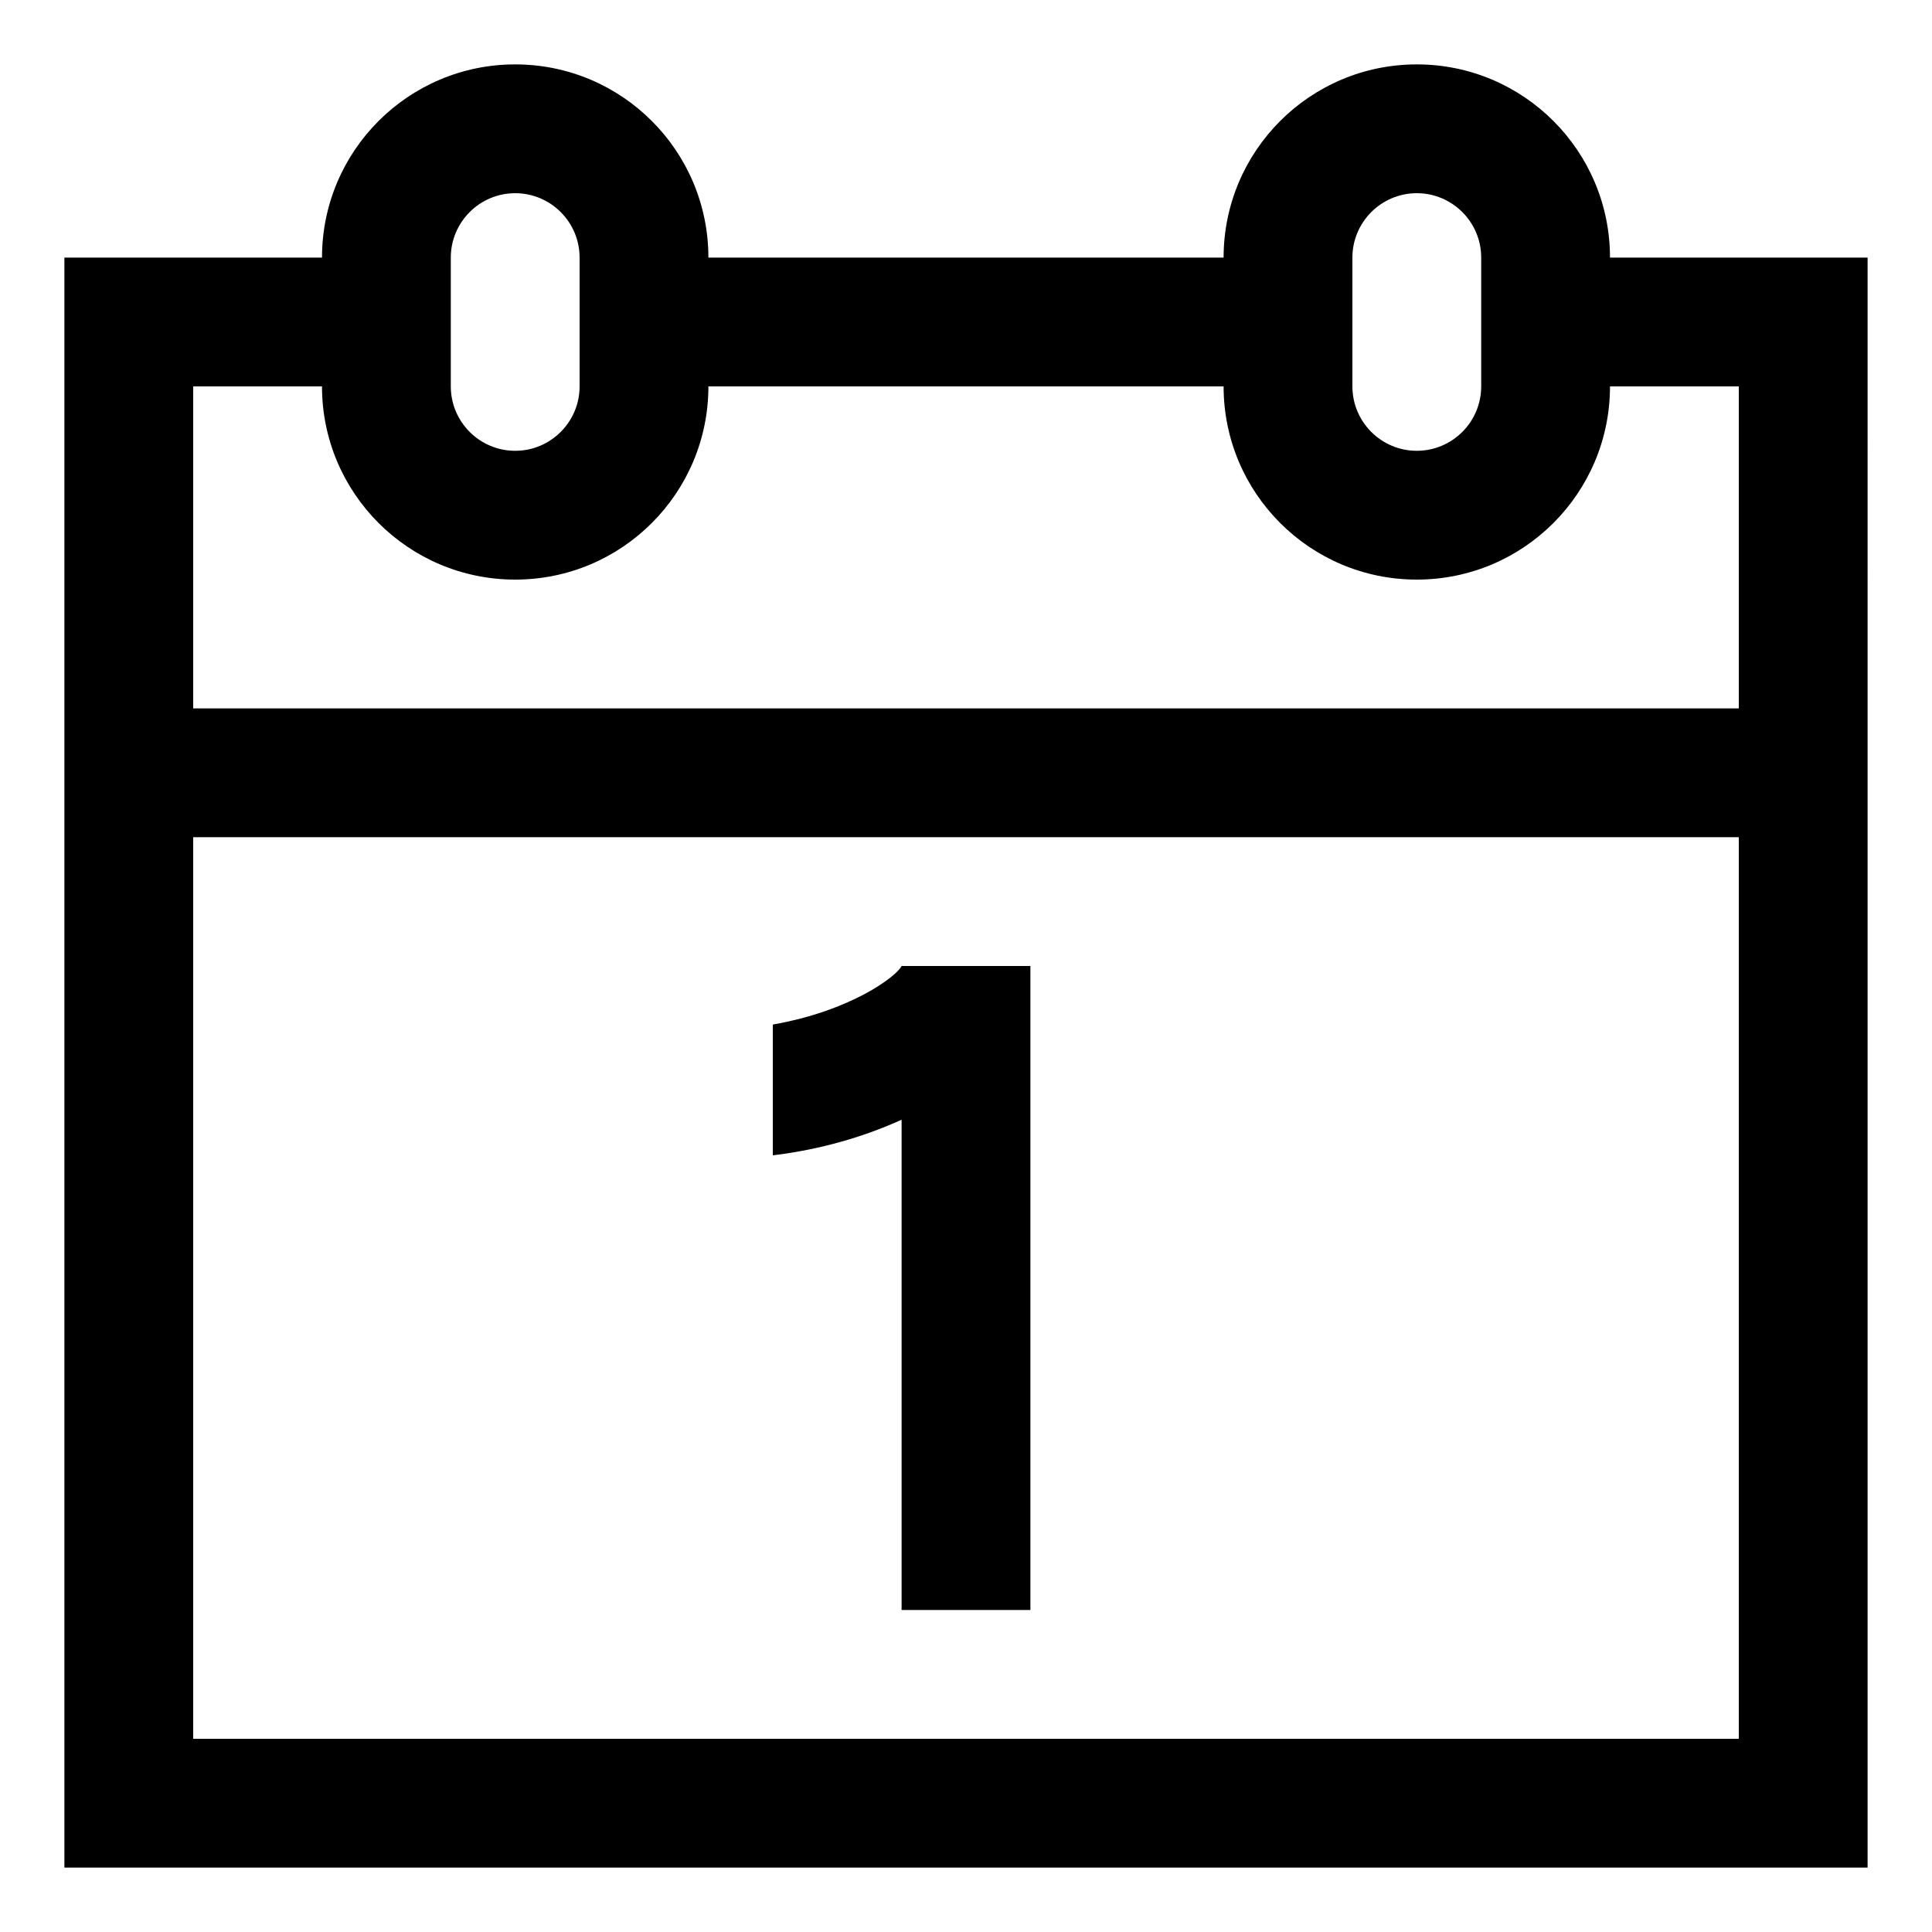 <?xml version="1.0" encoding="iso-8859-1"?>
<!-- Generator: Adobe Illustrator 14.0.0, SVG Export Plug-In . SVG Version: 6.00 Build 43363)  -->
<!DOCTYPE svg PUBLIC "-//W3C//DTD SVG 1.1//EN" "http://www.w3.org/Graphics/SVG/1.1/DTD/svg11.dtd">
<svg version="1.1" id="Layer_1" xmlns="http://www.w3.org/2000/svg" xmlns:xlink="http://www.w3.org/1999/xlink" x="0px" y="0px"
	 width="30px" height="30px" viewBox="0 0 30 30" style="enable-background:new 0 0 30 30;" xml:space="preserve">
<path d="M14,25h2V15h-2c-0.081,0.164-0.791,0.698-2,0.909v2.031c0.743-0.09,1.416-0.288,2-0.553V25z M25,4c0-1.657-1.343-3-3-3
	s-3,1.343-3,3h-8c0-1.657-1.343-3-3-3S5,2.343,5,4H1v25h28V4H25z M21,4c0-0.551,0.448-1,1-1s1,0.449,1,1v2c0,0.551-0.448,1-1,1
	s-1-0.449-1-1V4z M7,4c0-0.551,0.448-1,1-1s1,0.449,1,1v2c0,0.551-0.448,1-1,1S7,6.551,7,6V4z M27,27H3V13h24V27z M27,11H3V6h2
	c0,1.657,1.343,3,3,3s3-1.343,3-3h8c0,1.657,1.343,3,3,3s3-1.343,3-3h2V11z"/>
</svg>
